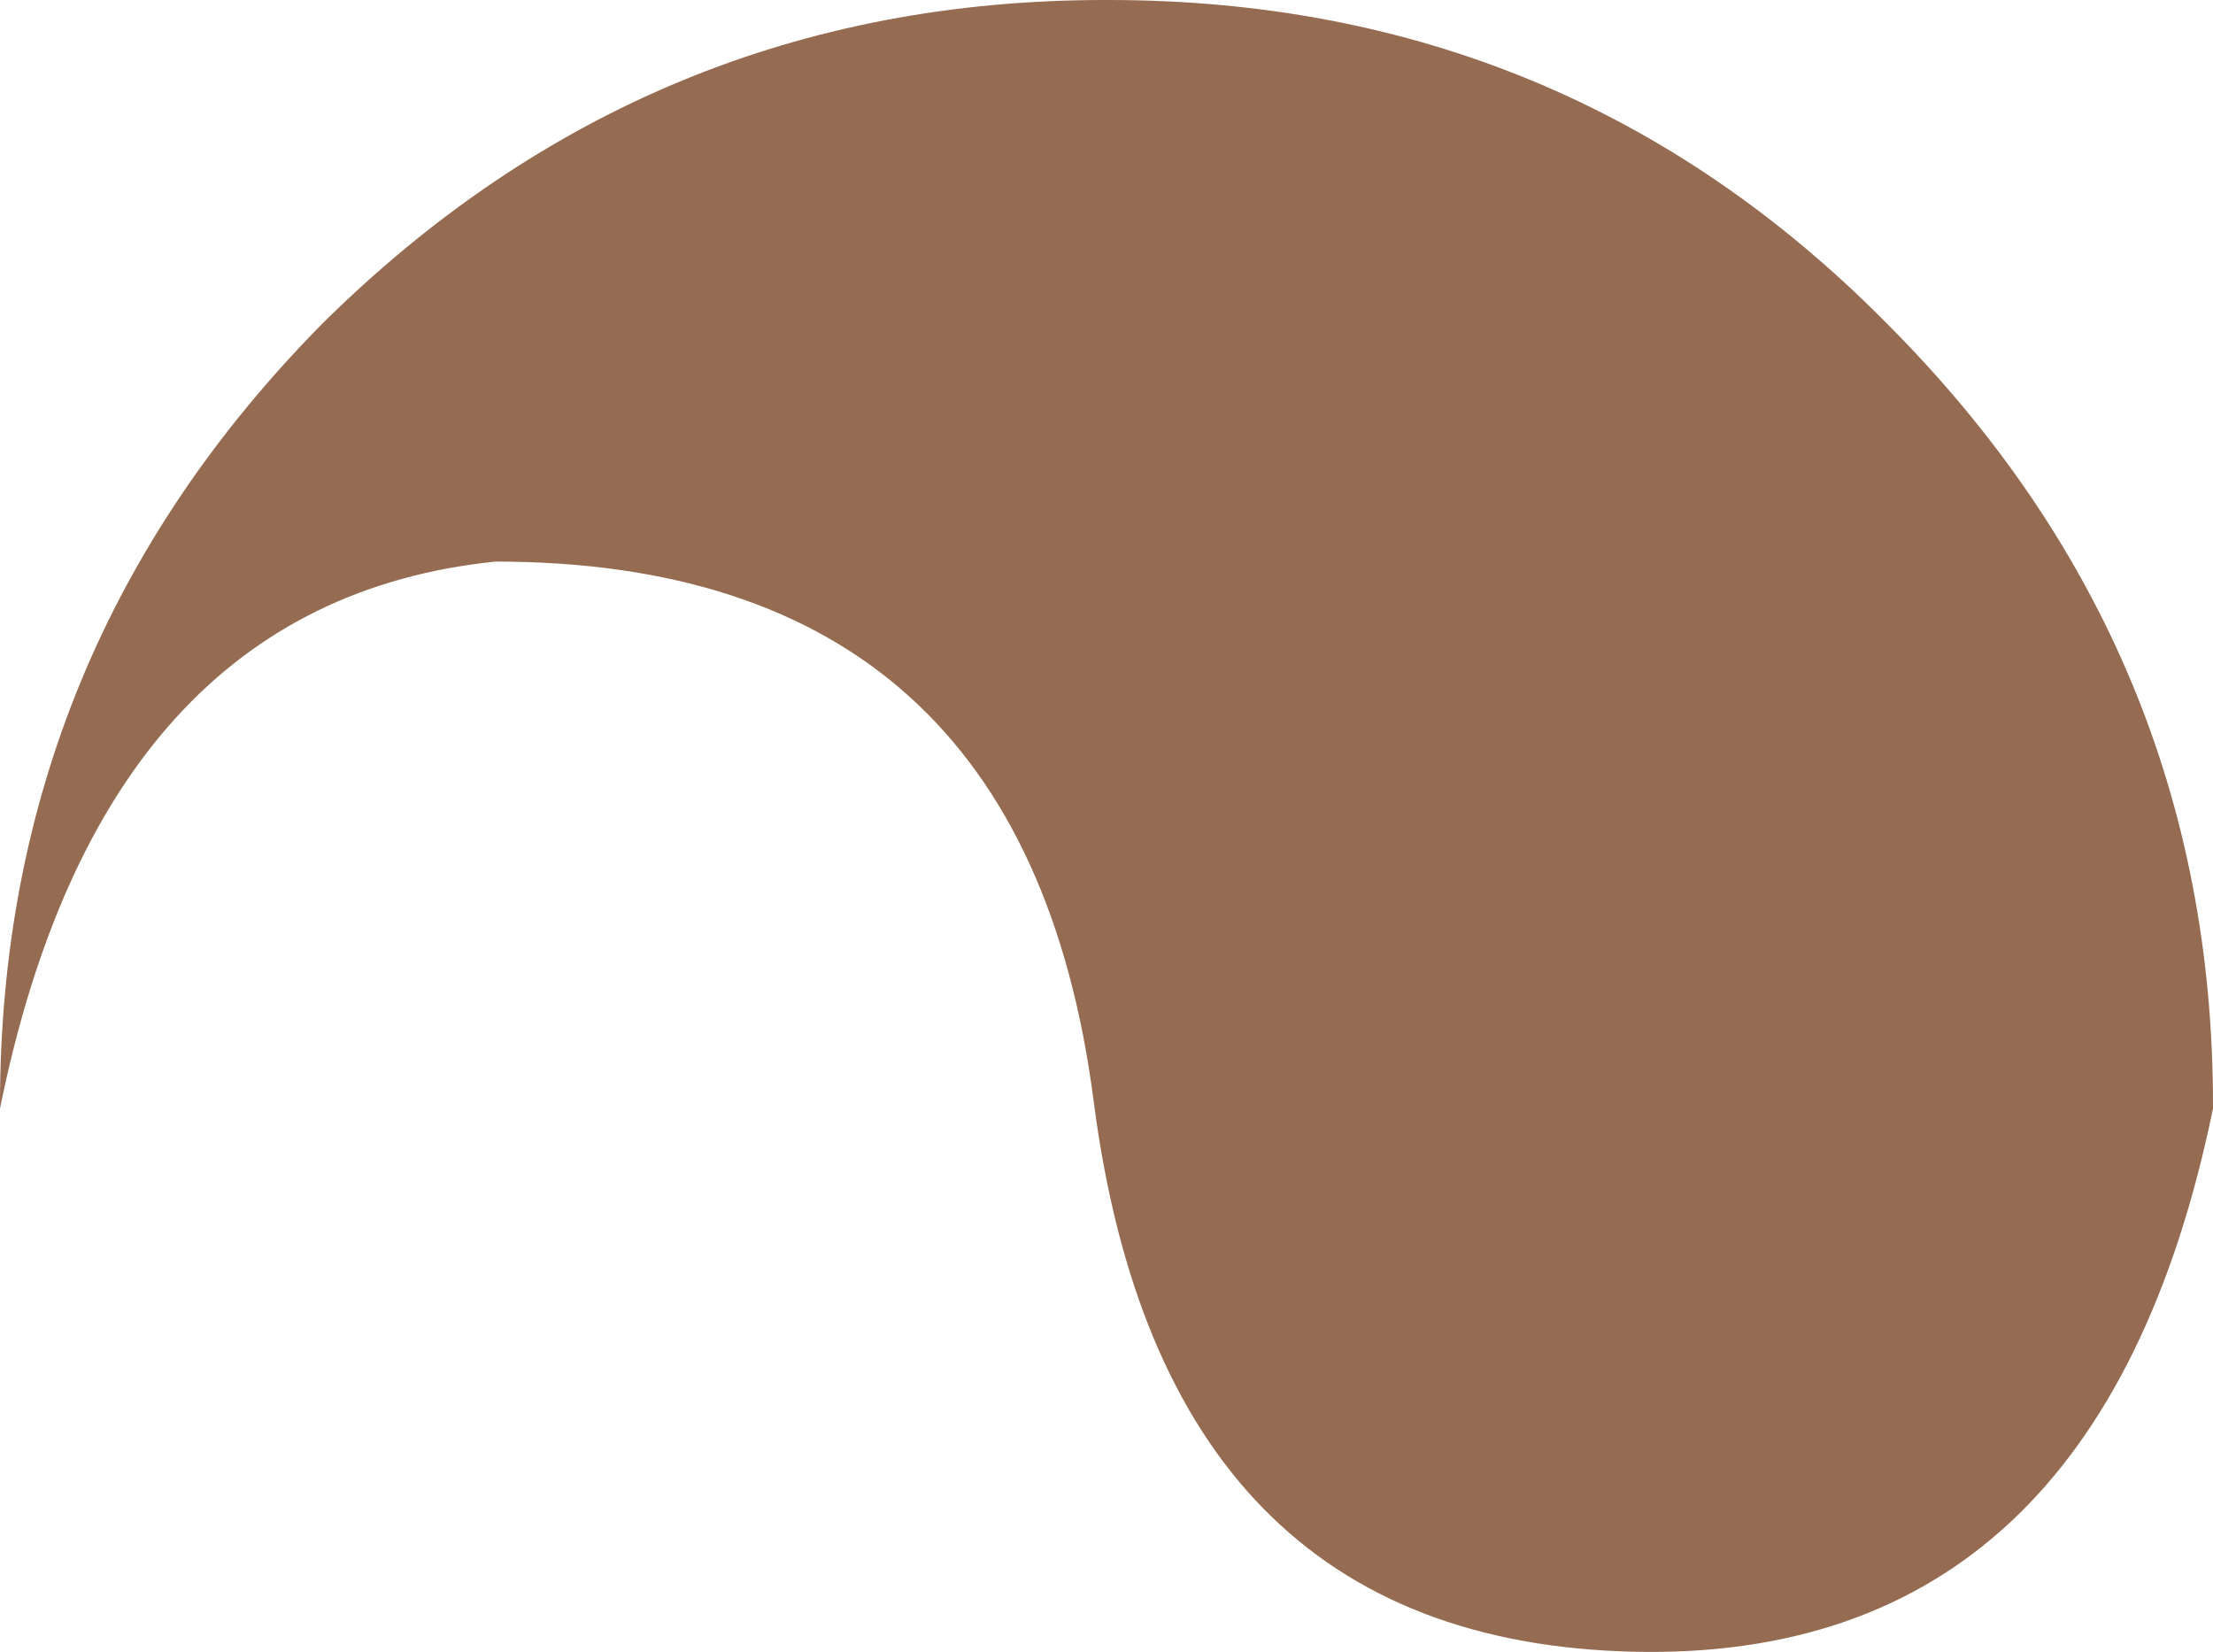 <?xml version="1.0" encoding="UTF-8" standalone="no"?>
<svg xmlns:ffdec="https://www.free-decompiler.com/flash" xmlns:xlink="http://www.w3.org/1999/xlink" ffdec:objectType="shape" height="22.5px" width="30.15px" xmlns="http://www.w3.org/2000/svg">
  <g transform="matrix(1.0, 0.0, 0.0, 1.0, 15.05, 15.1)">
    <path d="M-15.05 0.0 L-15.05 -0.05 Q-15.05 -6.25 -10.65 -10.7 -6.2 -15.1 0.0 -15.1 L0.05 -15.1 Q6.3 -15.1 10.65 -10.7 15.1 -6.25 15.1 -0.05 L15.1 0.0 Q13.55 7.55 7.2 7.4 0.8 7.25 -0.15 -0.1 -1.1 -7.45 -8.3 -7.45 -13.65 -6.9 -15.05 0.0" fill="#956c52" fill-rule="evenodd" stroke="none"/>
  </g>
</svg>
